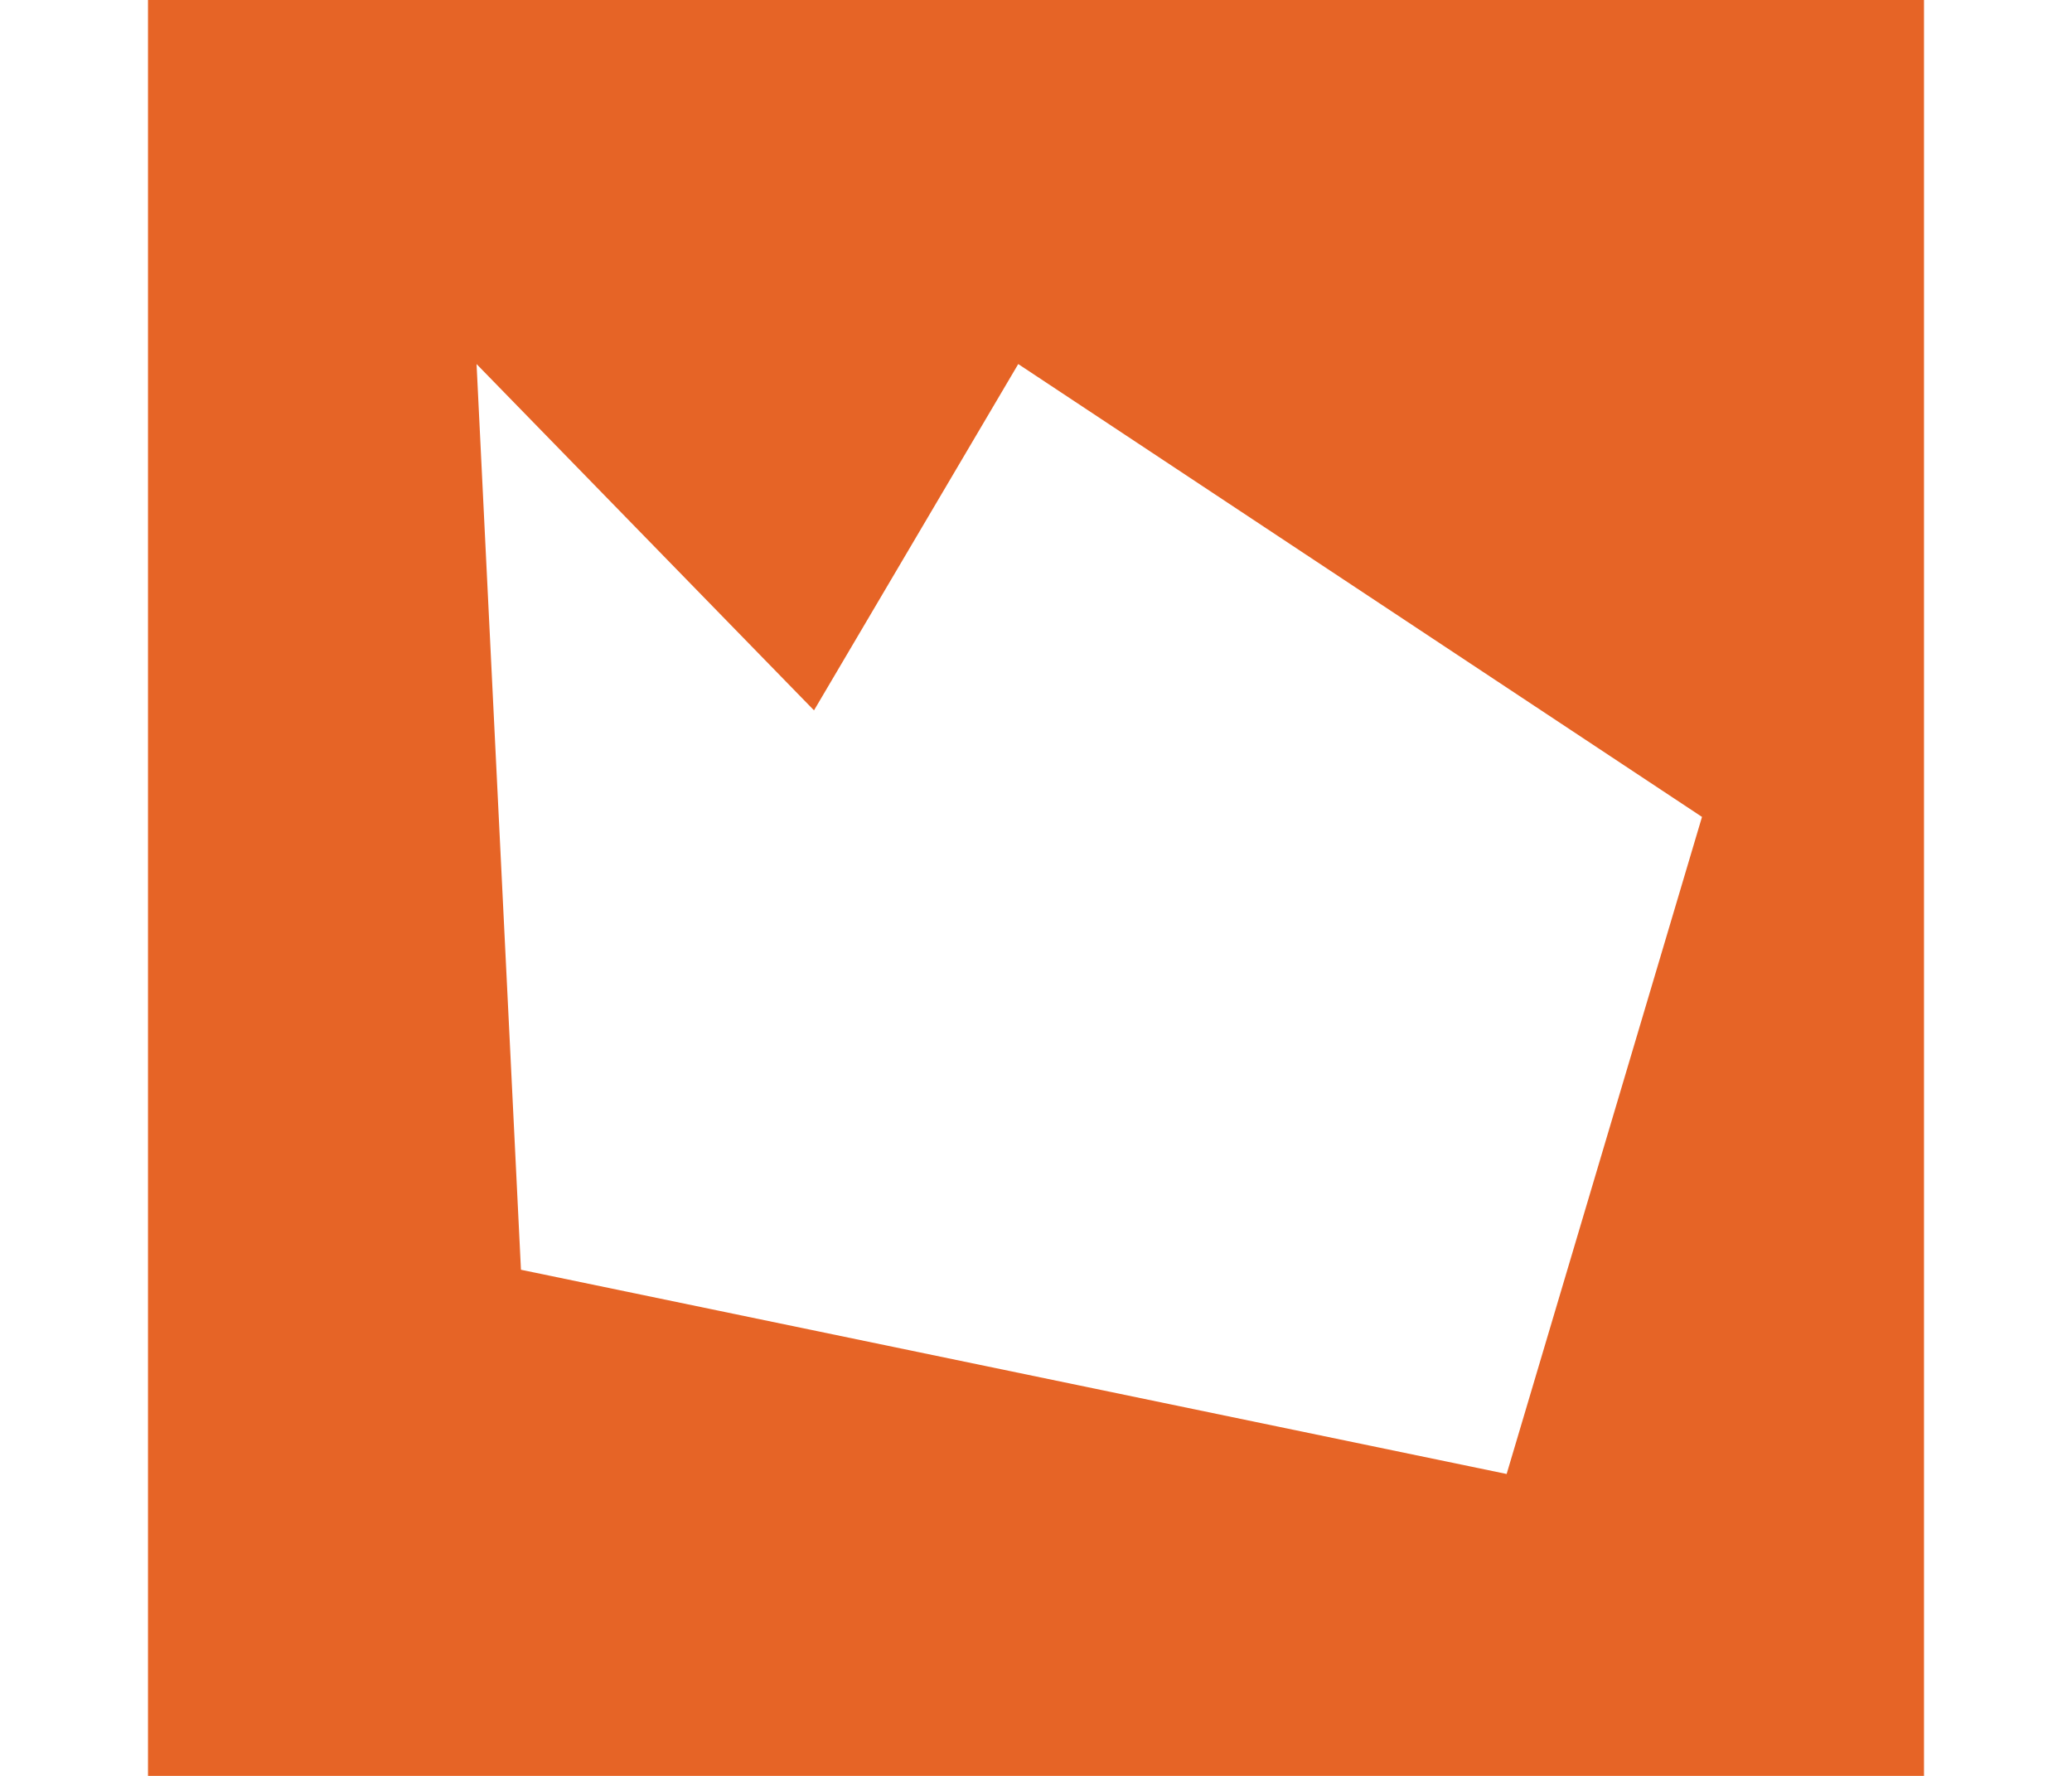 <?xml version="1.0" encoding="utf-8"?>
<!-- Generator: Adobe Illustrator 15.1.0, SVG Export Plug-In . SVG Version: 6.00 Build 0)  -->
<!DOCTYPE svg PUBLIC "-//W3C//DTD SVG 1.1//EN" "http://www.w3.org/Graphics/SVG/1.1/DTD/svg11.dtd">
<svg version="1.1" id="Layer_1" xmlns="http://www.w3.org/2000/svg" xmlns:xlink="http://www.w3.org/1999/xlink" x="0px" y="0px"
	 width="17.5px" height="15px" viewBox="0 0 17.5 15" enable-background="new 0 0 17.5 15" xml:space="preserve">
<g>
	<path fill="#E66426" d="M1.25,0v15h15V0H1.25z M12.725,12.45L4.4,10.725L4.025,3.075L6.875,6L8.6,3.075L14.375,6.9L12.725,12.45z"
		/>
</g>
</svg>
